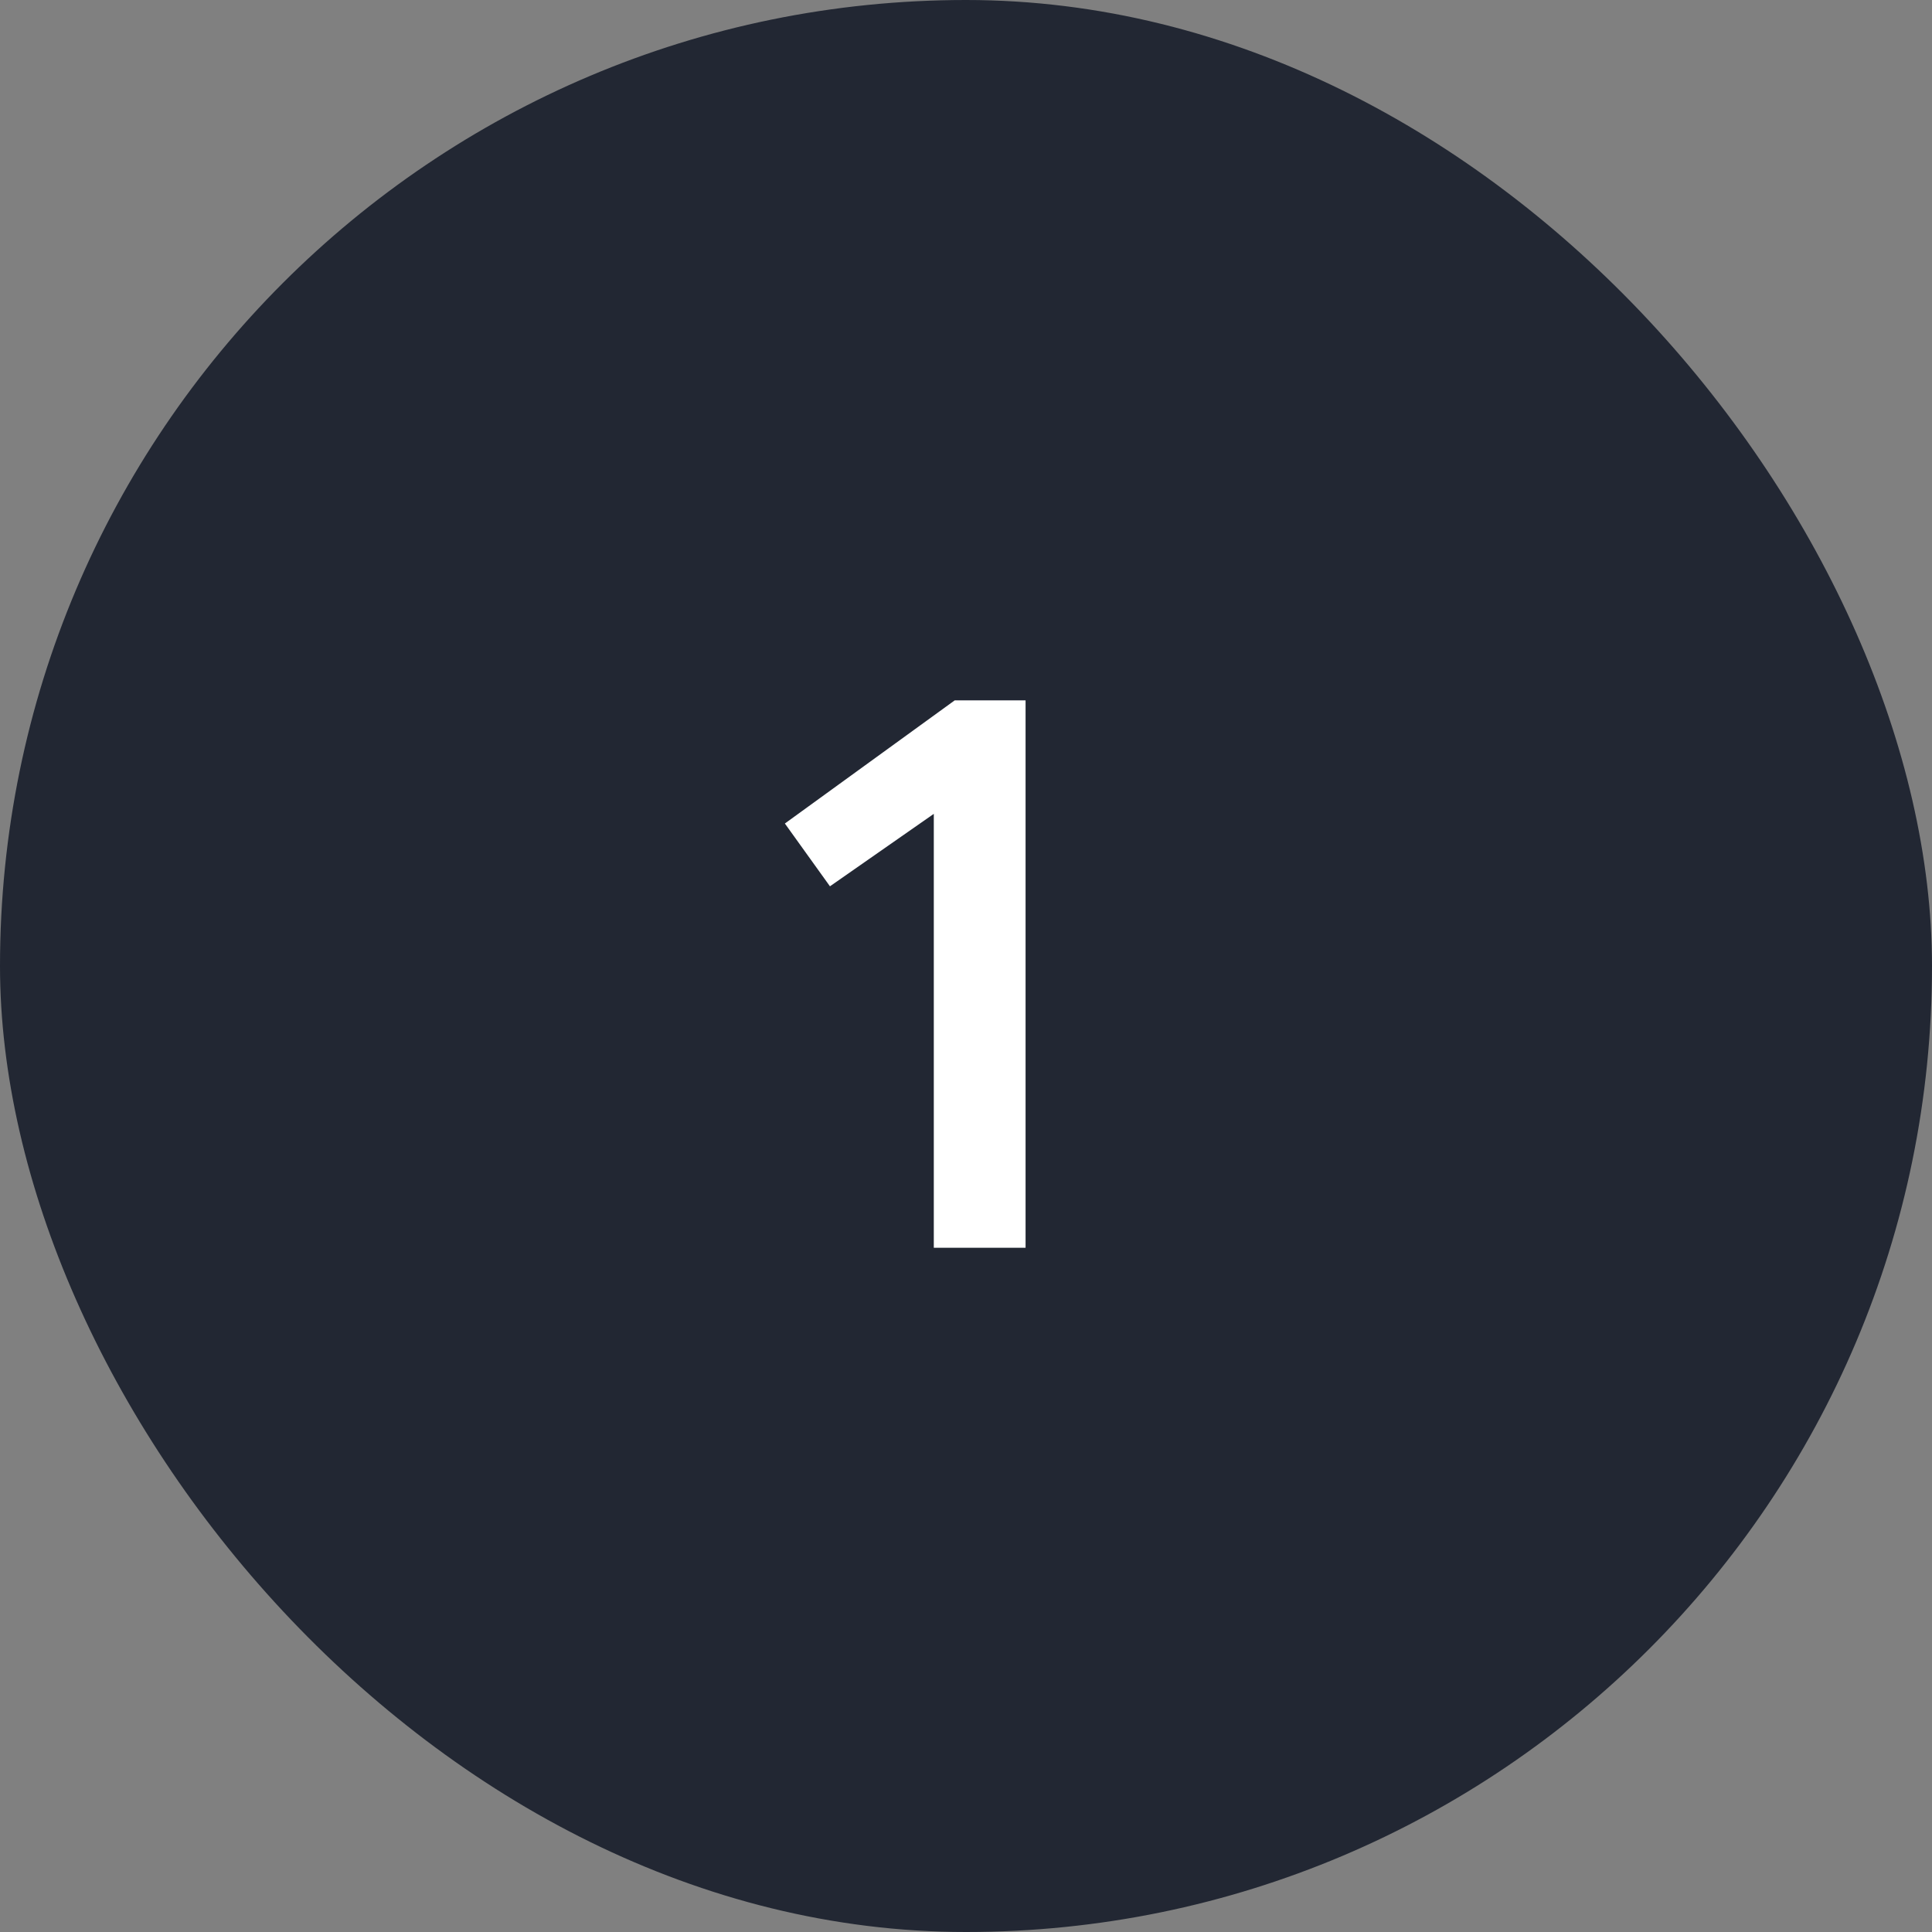 <svg width="48" height="48" viewBox="0 0 48 48" fill="none" xmlns="http://www.w3.org/2000/svg">
    <rect x="0" y="0" width="48" height="48" fill="#808080" stroke="none"/>
    <rect width="48" height="48" rx="24" fill="#222733"/>
    <path d="M23.72 17.4H25.48V31H23.2V20.22L20.62 22.02L19.5 20.46L23.72 17.4Z" fill="white"/>
</svg>
